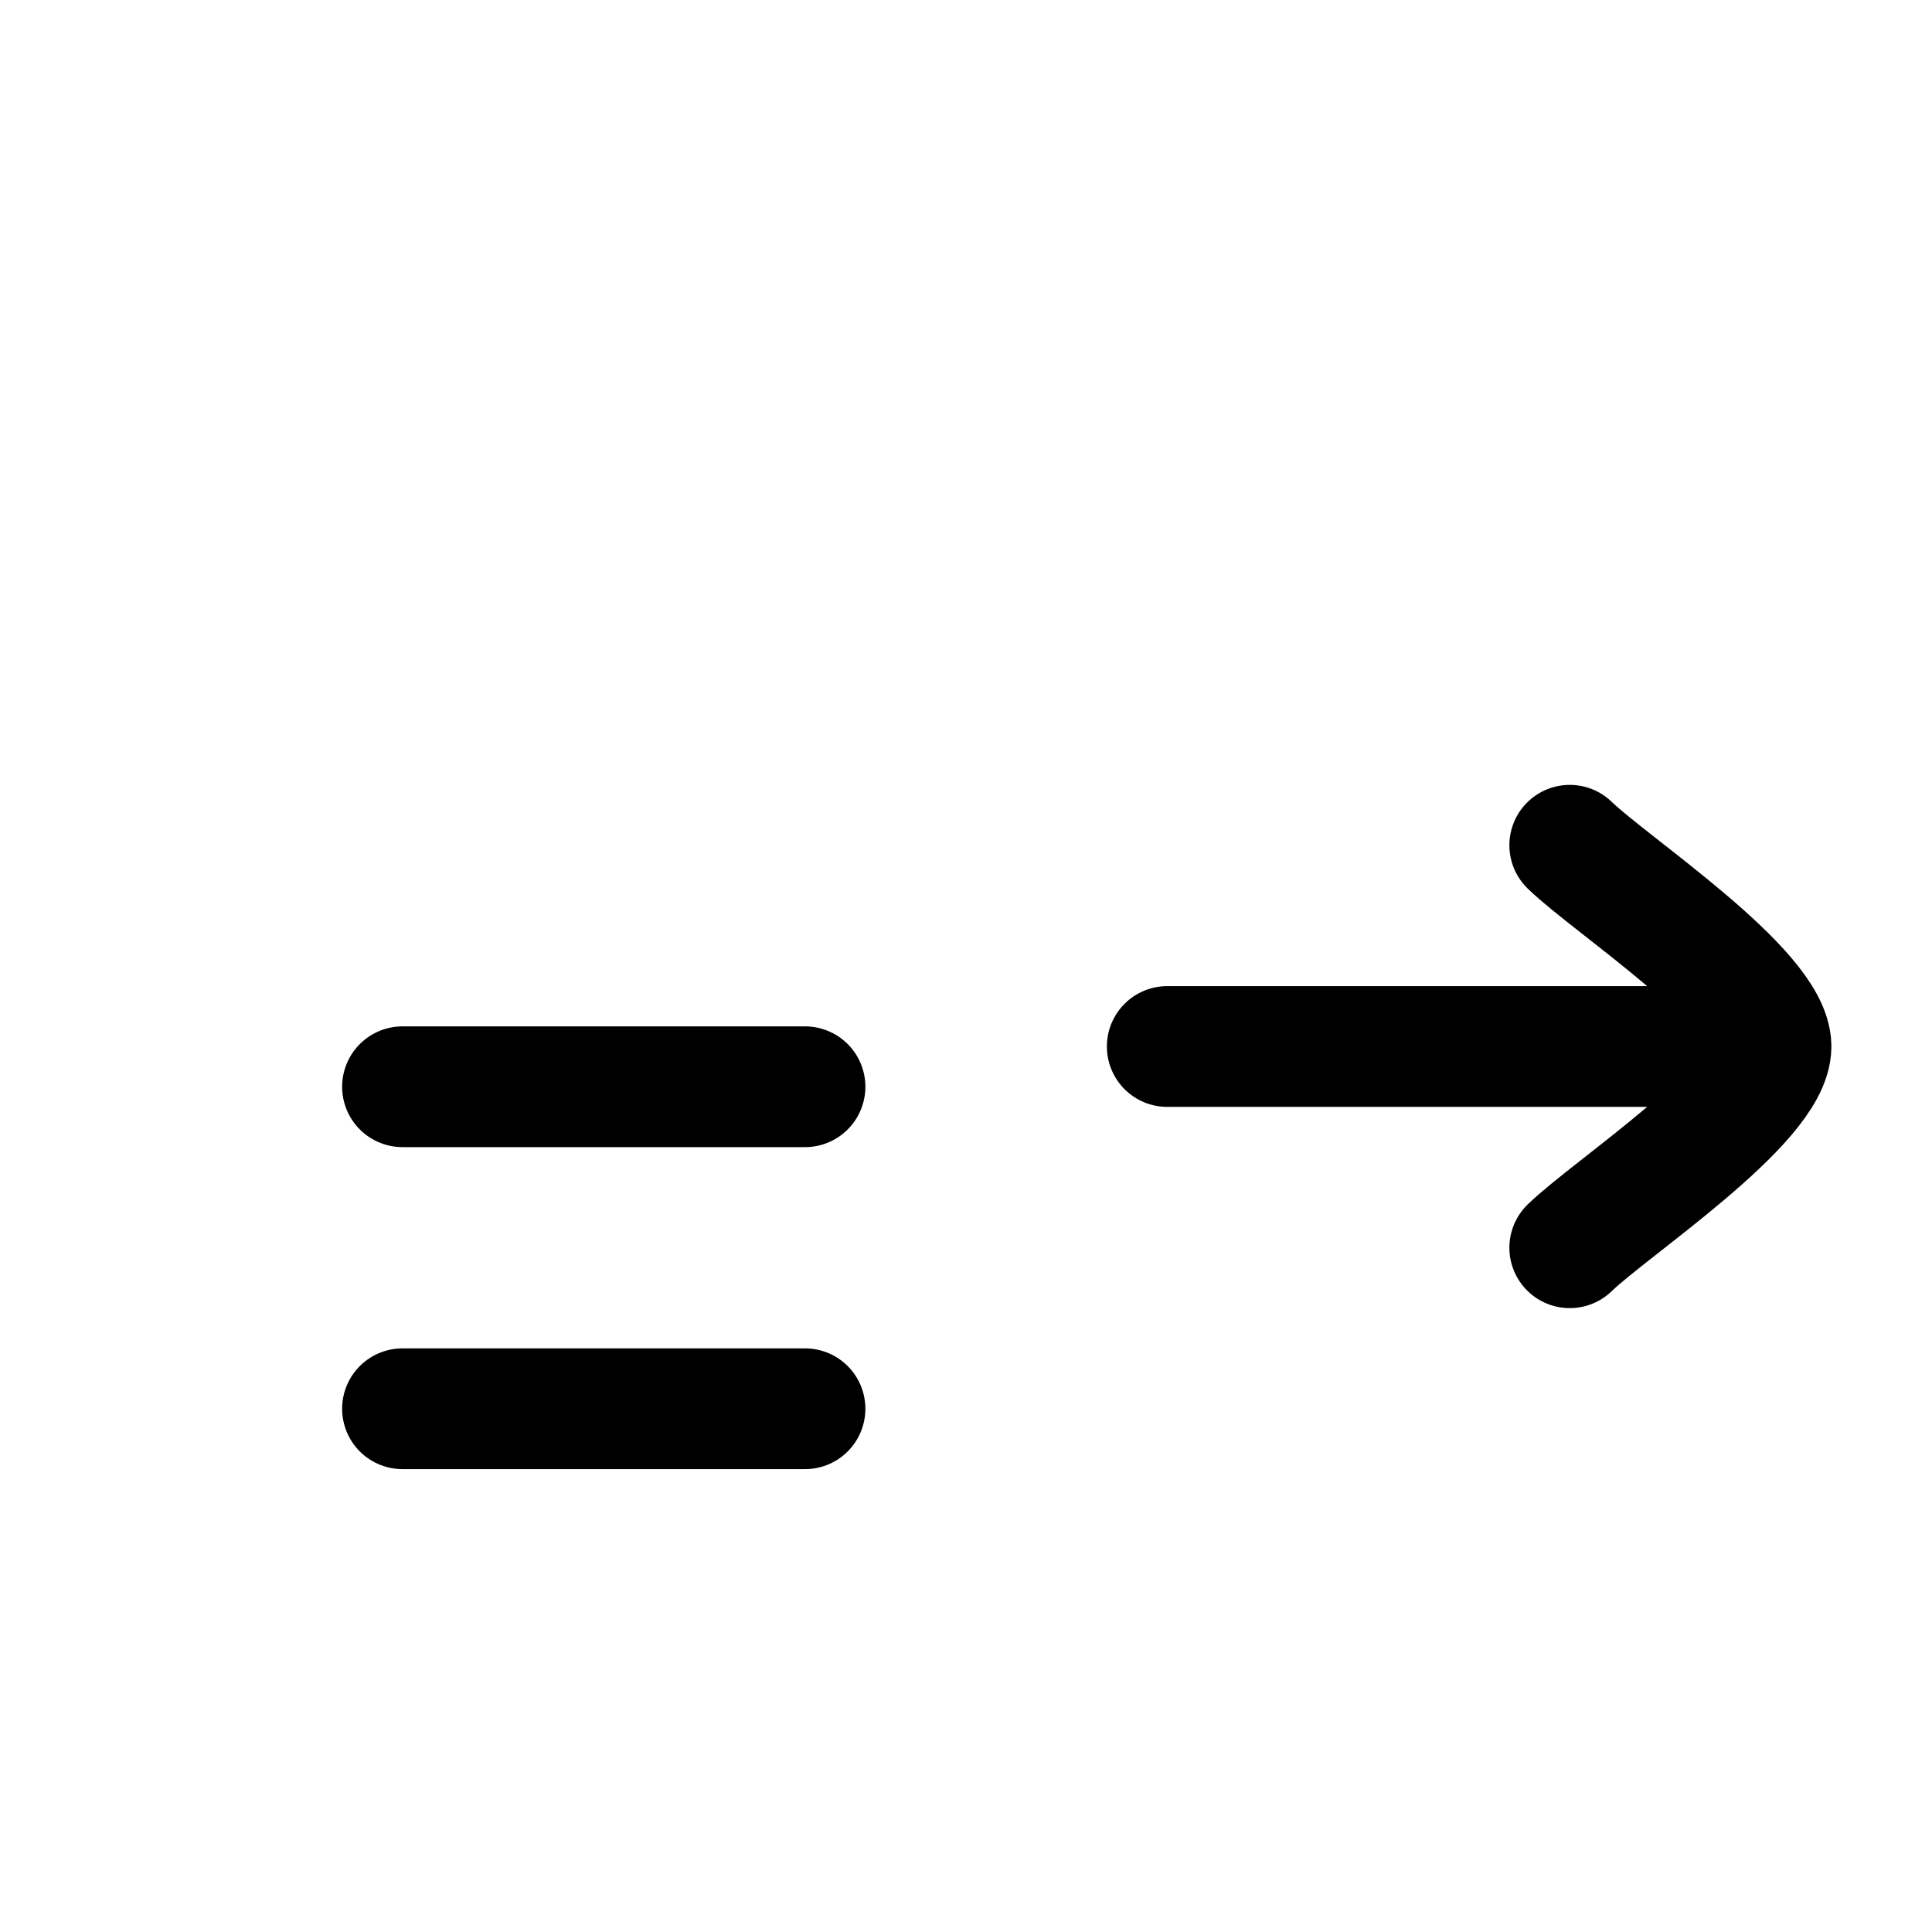 <svg width="24" height="24" viewBox="0 0 24 24" fill="none" xmlns="http://www.w3.org/2000/svg">
    <path class="pr-icon-duotone-secondary-stroke" d="M2 3.5C2.367 5.039 3.98 8.537 7.5 10.216M7.5 10.216C11.02 8.537 12.633 5.039 13 3.5M7.5 10.216V20.5" stroke-width="1.5" stroke-linecap="round" stroke-linejoin="round"/>
    <path d="M5 13.5H10" stroke="currentColor" stroke-width="1.5" stroke-linecap="round"/>
    <path d="M5 17.5H10" stroke="currentColor" stroke-width="1.5" stroke-linecap="round"/>
    <path d="M22 13H14.5M22 13C22 13.7 20.006 15.008 19.5 15.5M22 13C22 12.3 20.006 10.992 19.5 10.5" stroke="currentColor" stroke-width="1.5" stroke-linecap="round" stroke-linejoin="round"/>
</svg>
